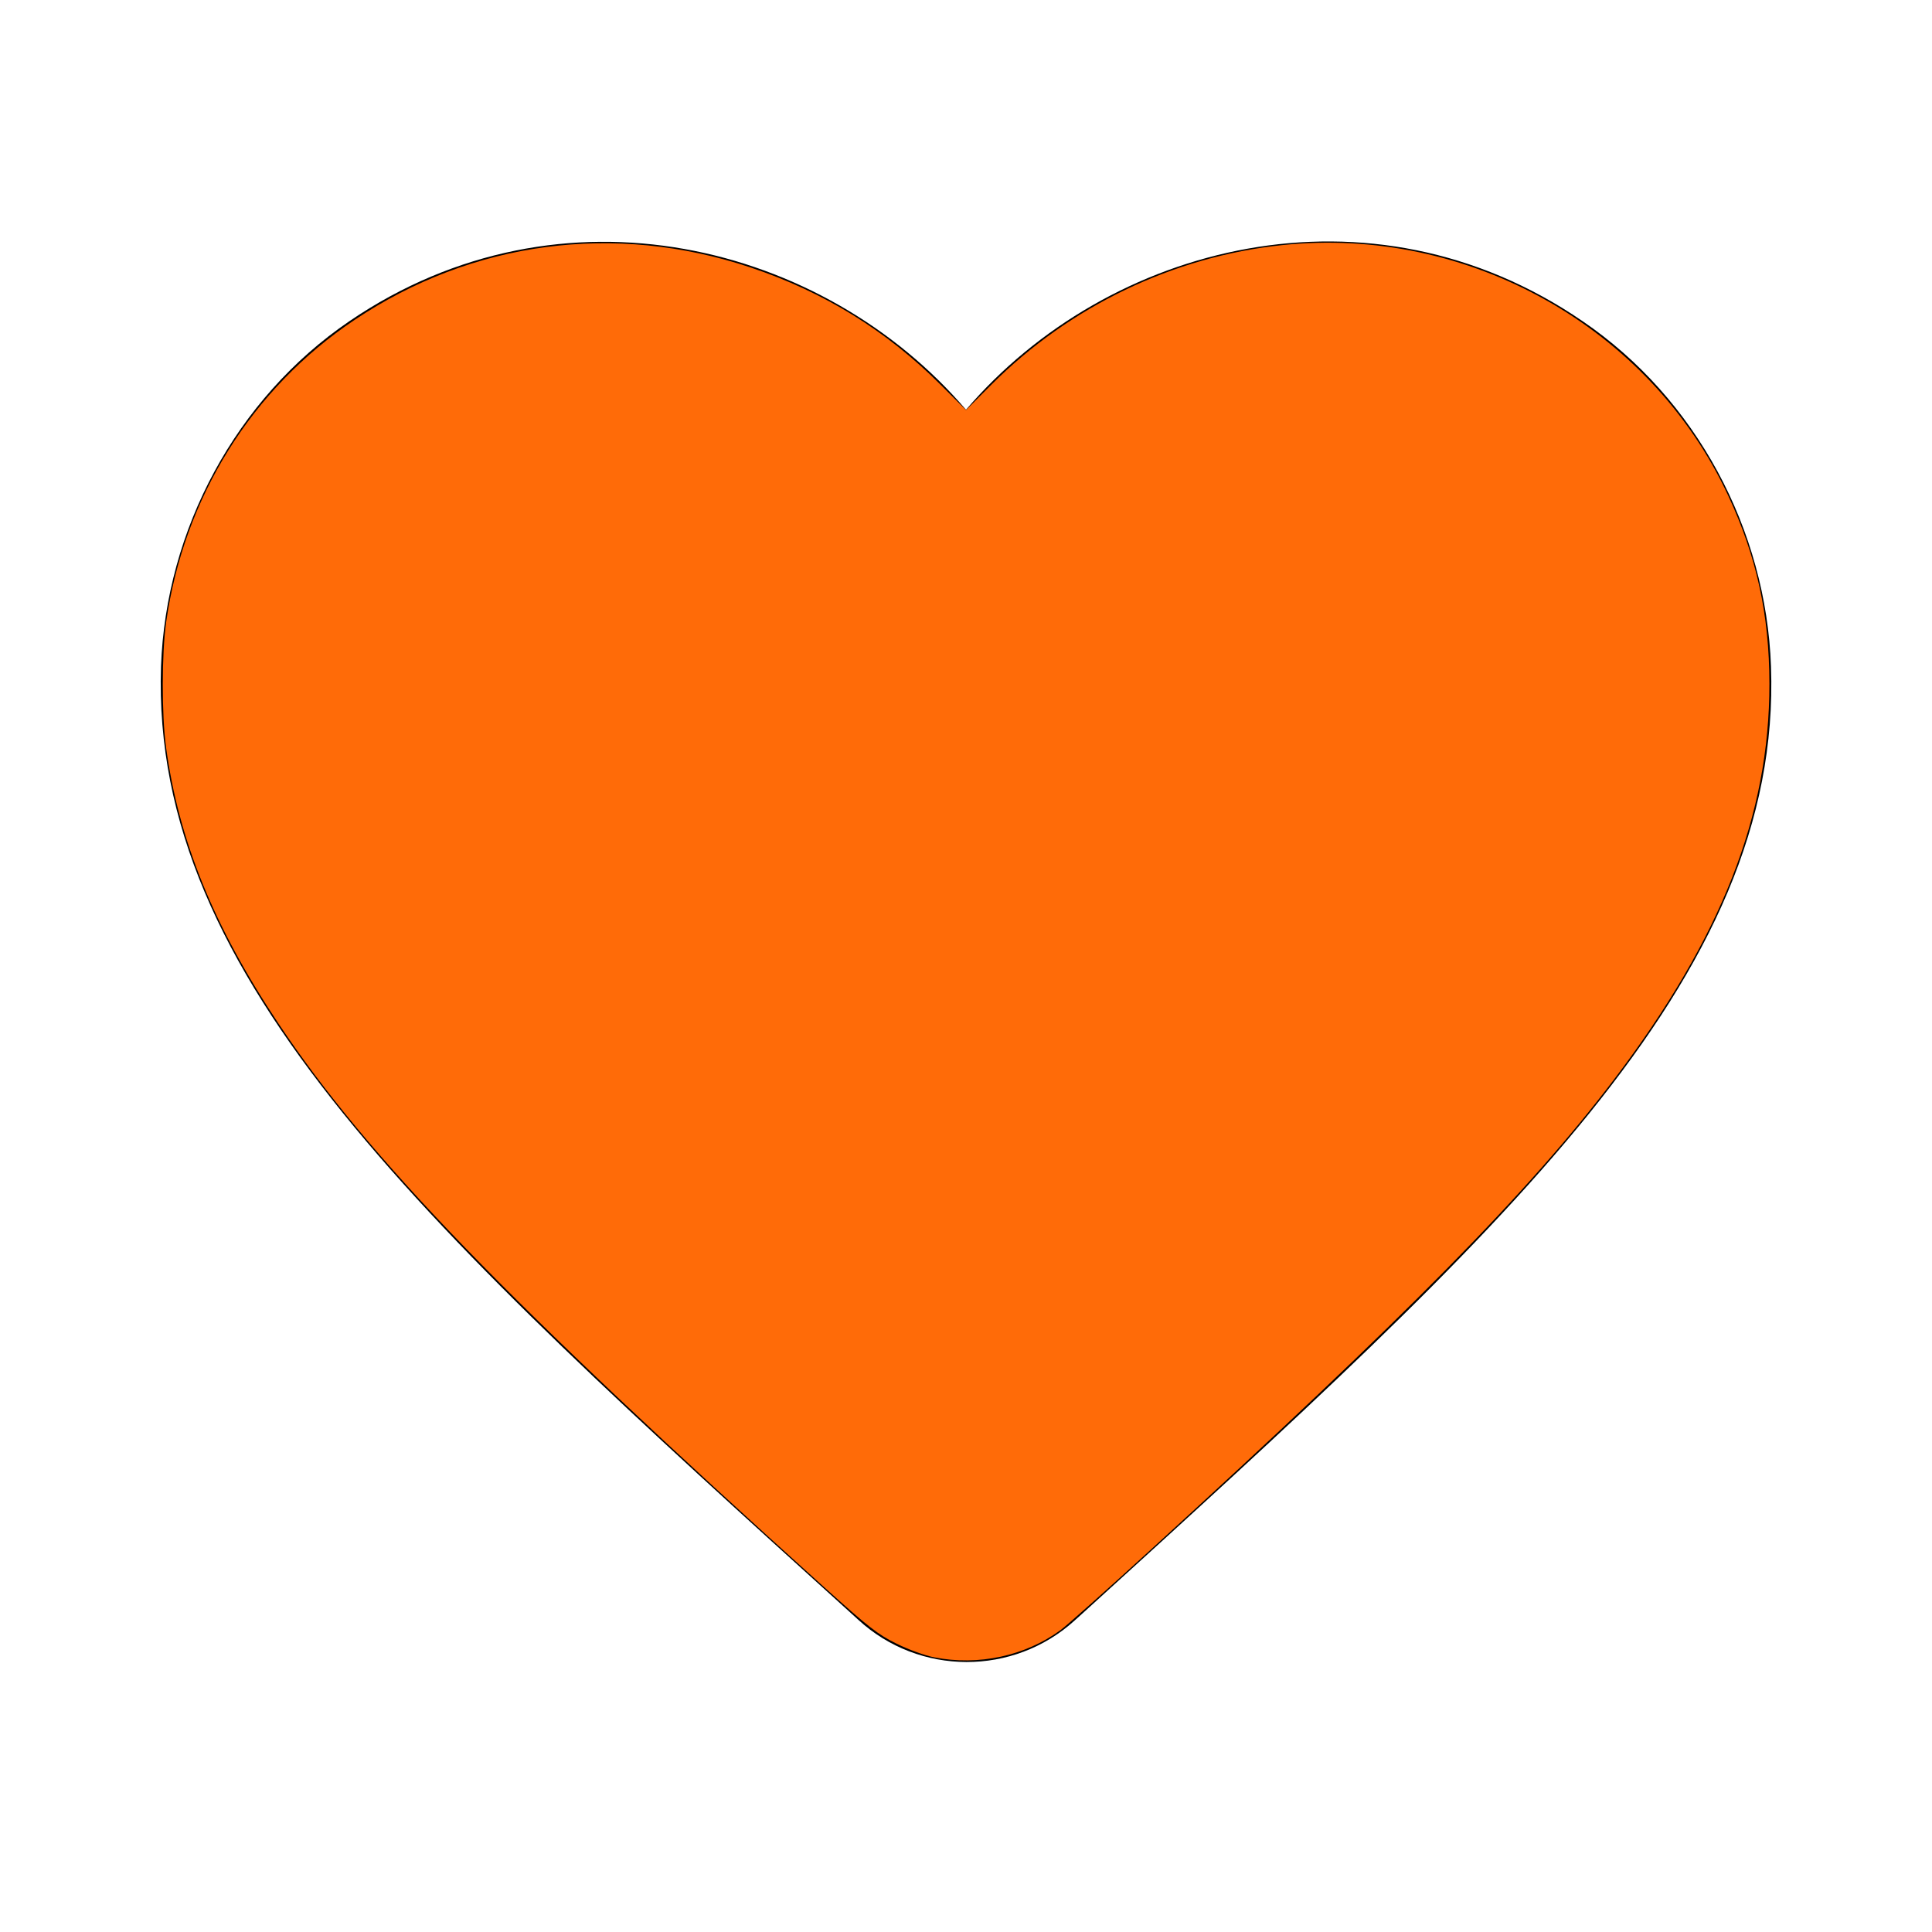 <?xml version="1.0" encoding="UTF-8" standalone="no"?>
<svg
   xmlns:dc="http://purl.org/dc/elements/1.1/"
   xmlns:cc="http://creativecommons.org/ns#"
   xmlns:rdf="http://www.w3.org/1999/02/22-rdf-syntax-ns#"
   xmlns:svg="http://www.w3.org/2000/svg"
   xmlns="http://www.w3.org/2000/svg"
   xmlns:sodipodi="http://sodipodi.sourceforge.net/DTD/sodipodi-0.dtd"
   xmlns:inkscape="http://www.inkscape.org/namespaces/inkscape"
   inkscape:version="1.0 (4035a4fb49, 2020-05-01)"
   sodipodi:docname="favorite-24px2.svg"
   id="svg4002"
   version="1.1"
   width="24"
   viewBox="0 0 24 24"
   height="24">
  <defs
     id="defs4006" />
  <sodipodi:namedview
     inkscape:document-rotation="0"
     inkscape:current-layer="svg4002"
     inkscape:window-maximized="1"
     inkscape:window-y="-9"
     inkscape:window-x="-9"
     inkscape:cy="12"
     inkscape:cx="5.6048781"
     inkscape:zoom="34.166667"
     showgrid="false"
     id="namedview4004"
     inkscape:window-height="1013"
     inkscape:window-width="1920"
     inkscape:pageshadow="2"
     inkscape:pageopacity="0"
     guidetolerance="10"
     gridtolerance="10"
     objecttolerance="10"
     borderopacity="1"
     bordercolor="#666666"
     pagecolor="#ffffff" />
  <path
     id="path3998"
     fill="none"
     d="M0 0h24v24H0V0z" />
  <path
     id="path4000"
     d="M13.35 20.13c-.76.69-1.93.69-2.69-.01l-.11-.1C5.3 15.27 1.87 12.16 2 8.28c.06-1.7.93-3.33 2.34-4.29 2.64-1.8 5.9-.96 7.66 1.1 1.76-2.06 5.02-2.91 7.66-1.1 1.41.96 2.28 2.59 2.34 4.29.14 3.88-3.3 6.99-8.55 11.76l-.1.09z" />
  <path
     inkscape:connector-curvature="0"
     id="path4012"
     d="M 11.605,20.588 C 11.49,20.566 11.284,20.491 11.135,20.417 10.904,20.303 10.792,20.215 10.243,19.721 6.295,16.163 4.57,14.381 3.461,12.717 2.653,11.505 2.219,10.437 2.062,9.278 2.008,8.879 2.009,8.115 2.064,7.729 2.283,6.185 3.127,4.83 4.402,3.976 5.866,2.994 7.637,2.759 9.322,3.322 10.235,3.627 11.008,4.104 11.684,4.779 L 12,5.094 12.316,4.778 c 0.973,-0.973 2.26,-1.591 3.61,-1.733 2.313,-0.244 4.568,1.022 5.541,3.109 0.354,0.76 0.512,1.48 0.513,2.339 0.002,1.631 -0.596,3.154 -1.926,4.911 -1.066,1.408 -2.572,2.936 -5.768,5.855 -0.537,0.491 -1.038,0.937 -1.112,0.991 -0.44,0.321 -1.019,0.446 -1.569,0.338 z"
     style="fill:#ff6b08;stroke-width:0.029" />
</svg>
